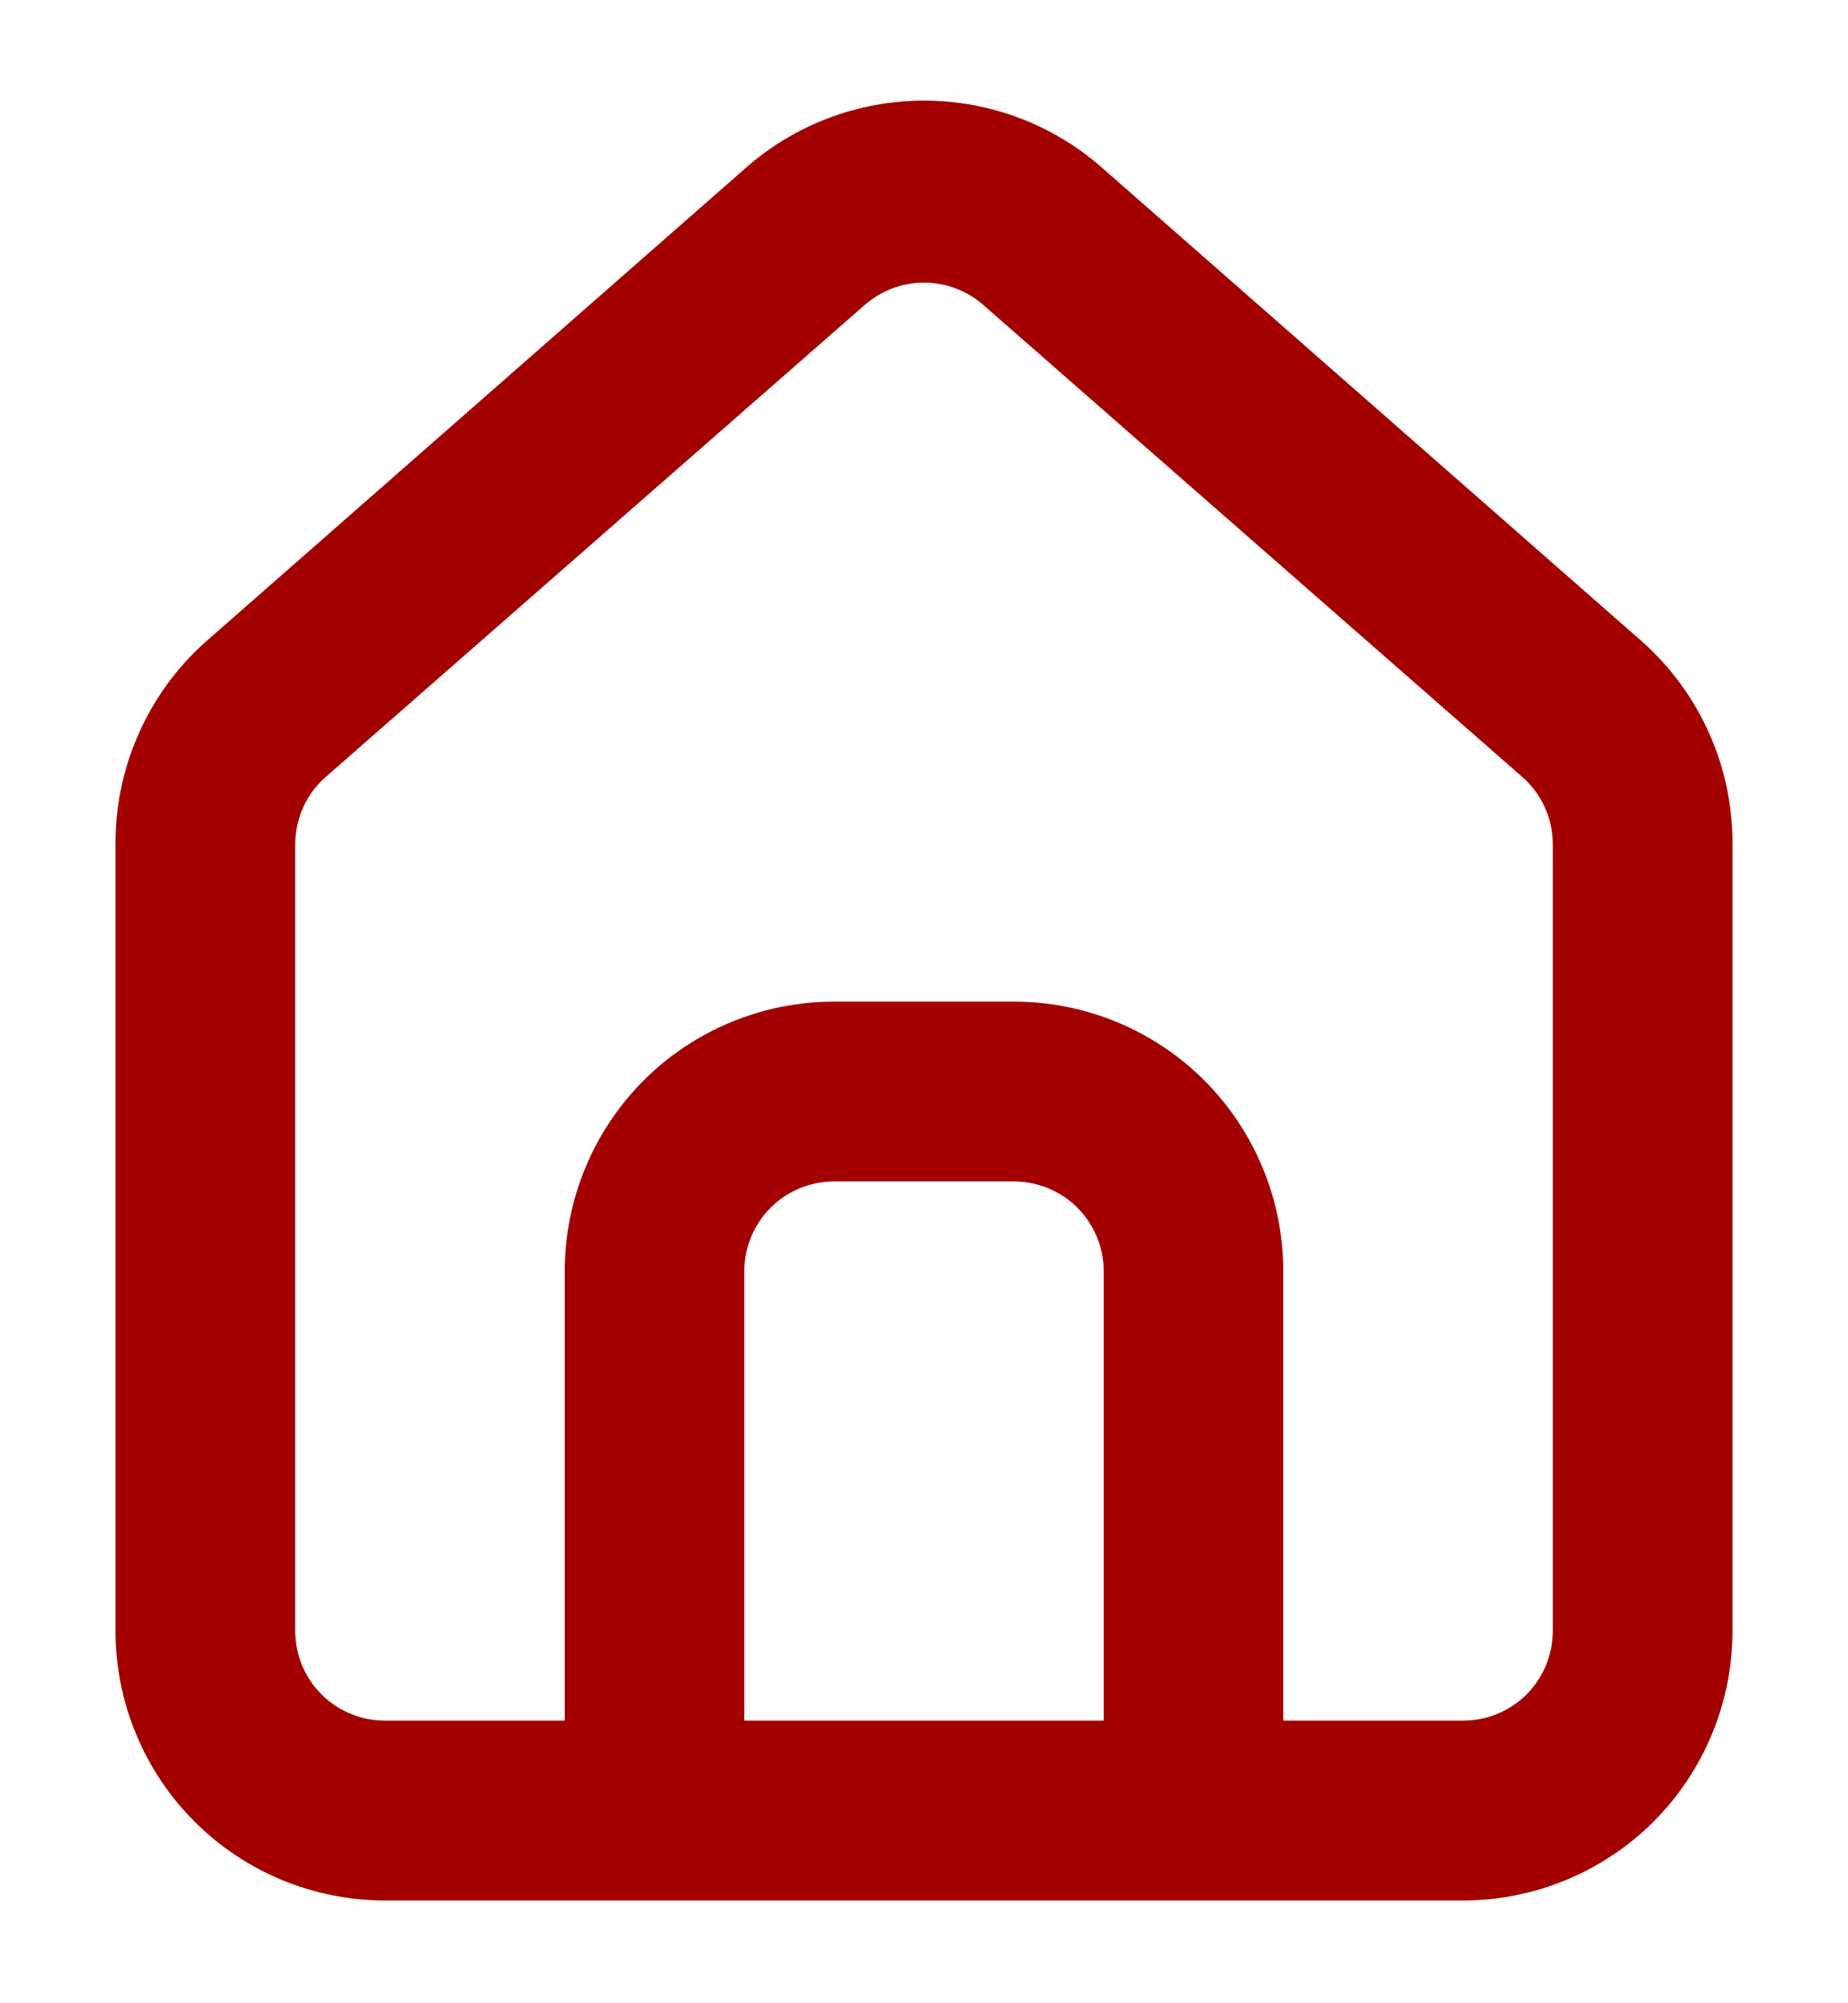 <svg width="12" height="13" viewBox="0 0 12 13" fill="none" xmlns="http://www.w3.org/2000/svg">
<path d="M10.667 4.167L7.167 1.098C6.846 0.811 6.431 0.653 6 0.653C5.57 0.653 5.154 0.811 4.833 1.098L1.333 4.167C1.148 4.332 1 4.536 0.9 4.763C0.799 4.99 0.748 5.236 0.75 5.485V10.583C0.75 11.047 0.934 11.492 1.263 11.821C1.591 12.149 2.036 12.333 2.5 12.333H9.5C9.964 12.333 10.409 12.149 10.738 11.821C11.066 11.492 11.25 11.047 11.25 10.583V5.479C11.251 5.231 11.2 4.986 11.099 4.76C10.999 4.534 10.851 4.332 10.667 4.167ZM7.167 11.166H4.833V8.25C4.833 8.095 4.895 7.947 5.004 7.837C5.114 7.728 5.262 7.667 5.417 7.667H6.583C6.738 7.667 6.886 7.728 6.996 7.837C7.105 7.947 7.167 8.095 7.167 8.25V11.166ZM10.083 10.583C10.083 10.738 10.022 10.886 9.913 10.996C9.803 11.105 9.655 11.166 9.5 11.166H8.333V8.25C8.333 7.786 8.149 7.341 7.821 7.012C7.493 6.684 7.048 6.5 6.583 6.5H5.417C4.953 6.5 4.507 6.684 4.179 7.012C3.851 7.341 3.667 7.786 3.667 8.25V11.166H2.5C2.345 11.166 2.197 11.105 2.088 10.996C1.978 10.886 1.917 10.738 1.917 10.583V5.479C1.917 5.396 1.935 5.314 1.969 5.239C2.003 5.163 2.053 5.096 2.115 5.042L5.615 1.979C5.722 1.886 5.858 1.834 6 1.834C6.142 1.834 6.279 1.886 6.385 1.979L9.885 5.042C9.947 5.096 9.997 5.163 10.031 5.239C10.066 5.314 10.083 5.396 10.083 5.479V10.583Z" fill="#A30000"/>
</svg>
